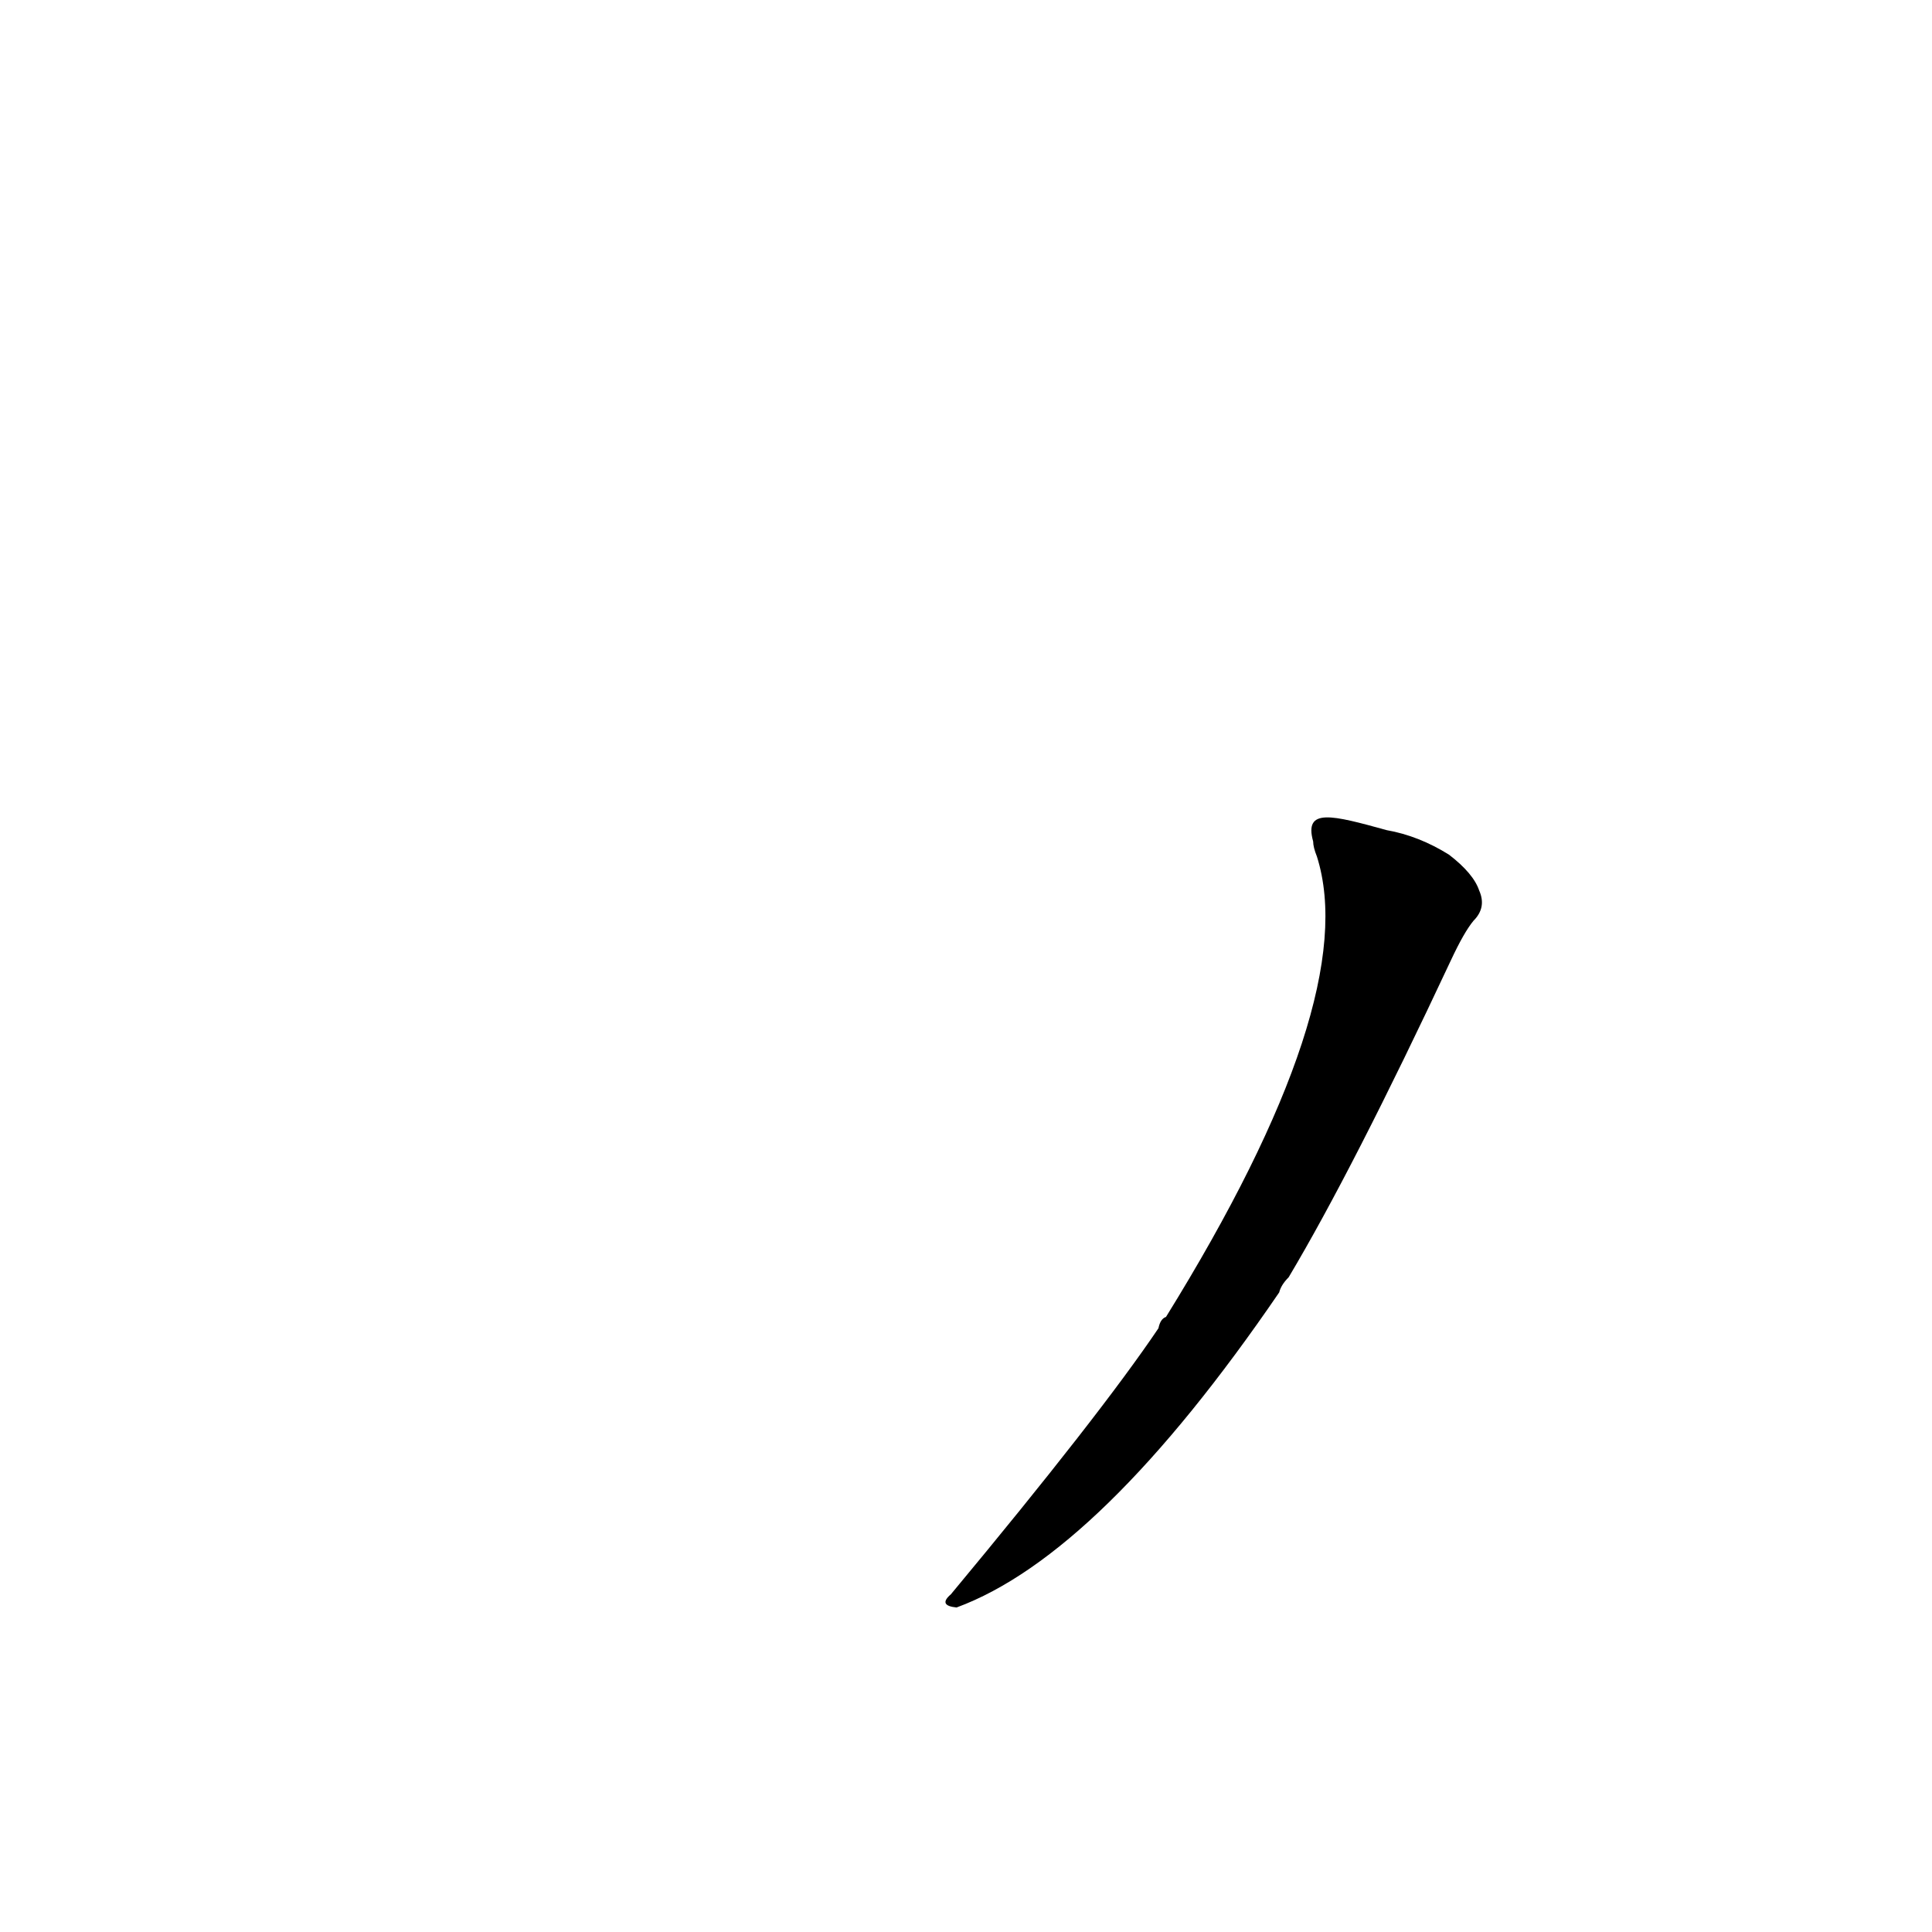 <?xml version='1.0' encoding='utf-8'?>
<svg xmlns="http://www.w3.org/2000/svg" version="1.1" viewBox="0 0 1024 1024"><g transform="scale(1, -1) translate(0, -900)"><path d="M 696 454 Q 696 451 698 446 Q 722 370 618 202 Q 615 201 614 196 Q 583 150 504 55 Q 497 49 507 48 Q 583 76 678 215 Q 679 219 683 223 Q 717 280 769 391 Q 776 406 781 412 Q 788 419 784 428 Q 781 437 768 447 Q 752 457 735 460 C 706 468 691 472 696 454 Z" fill="black" /></g></svg>